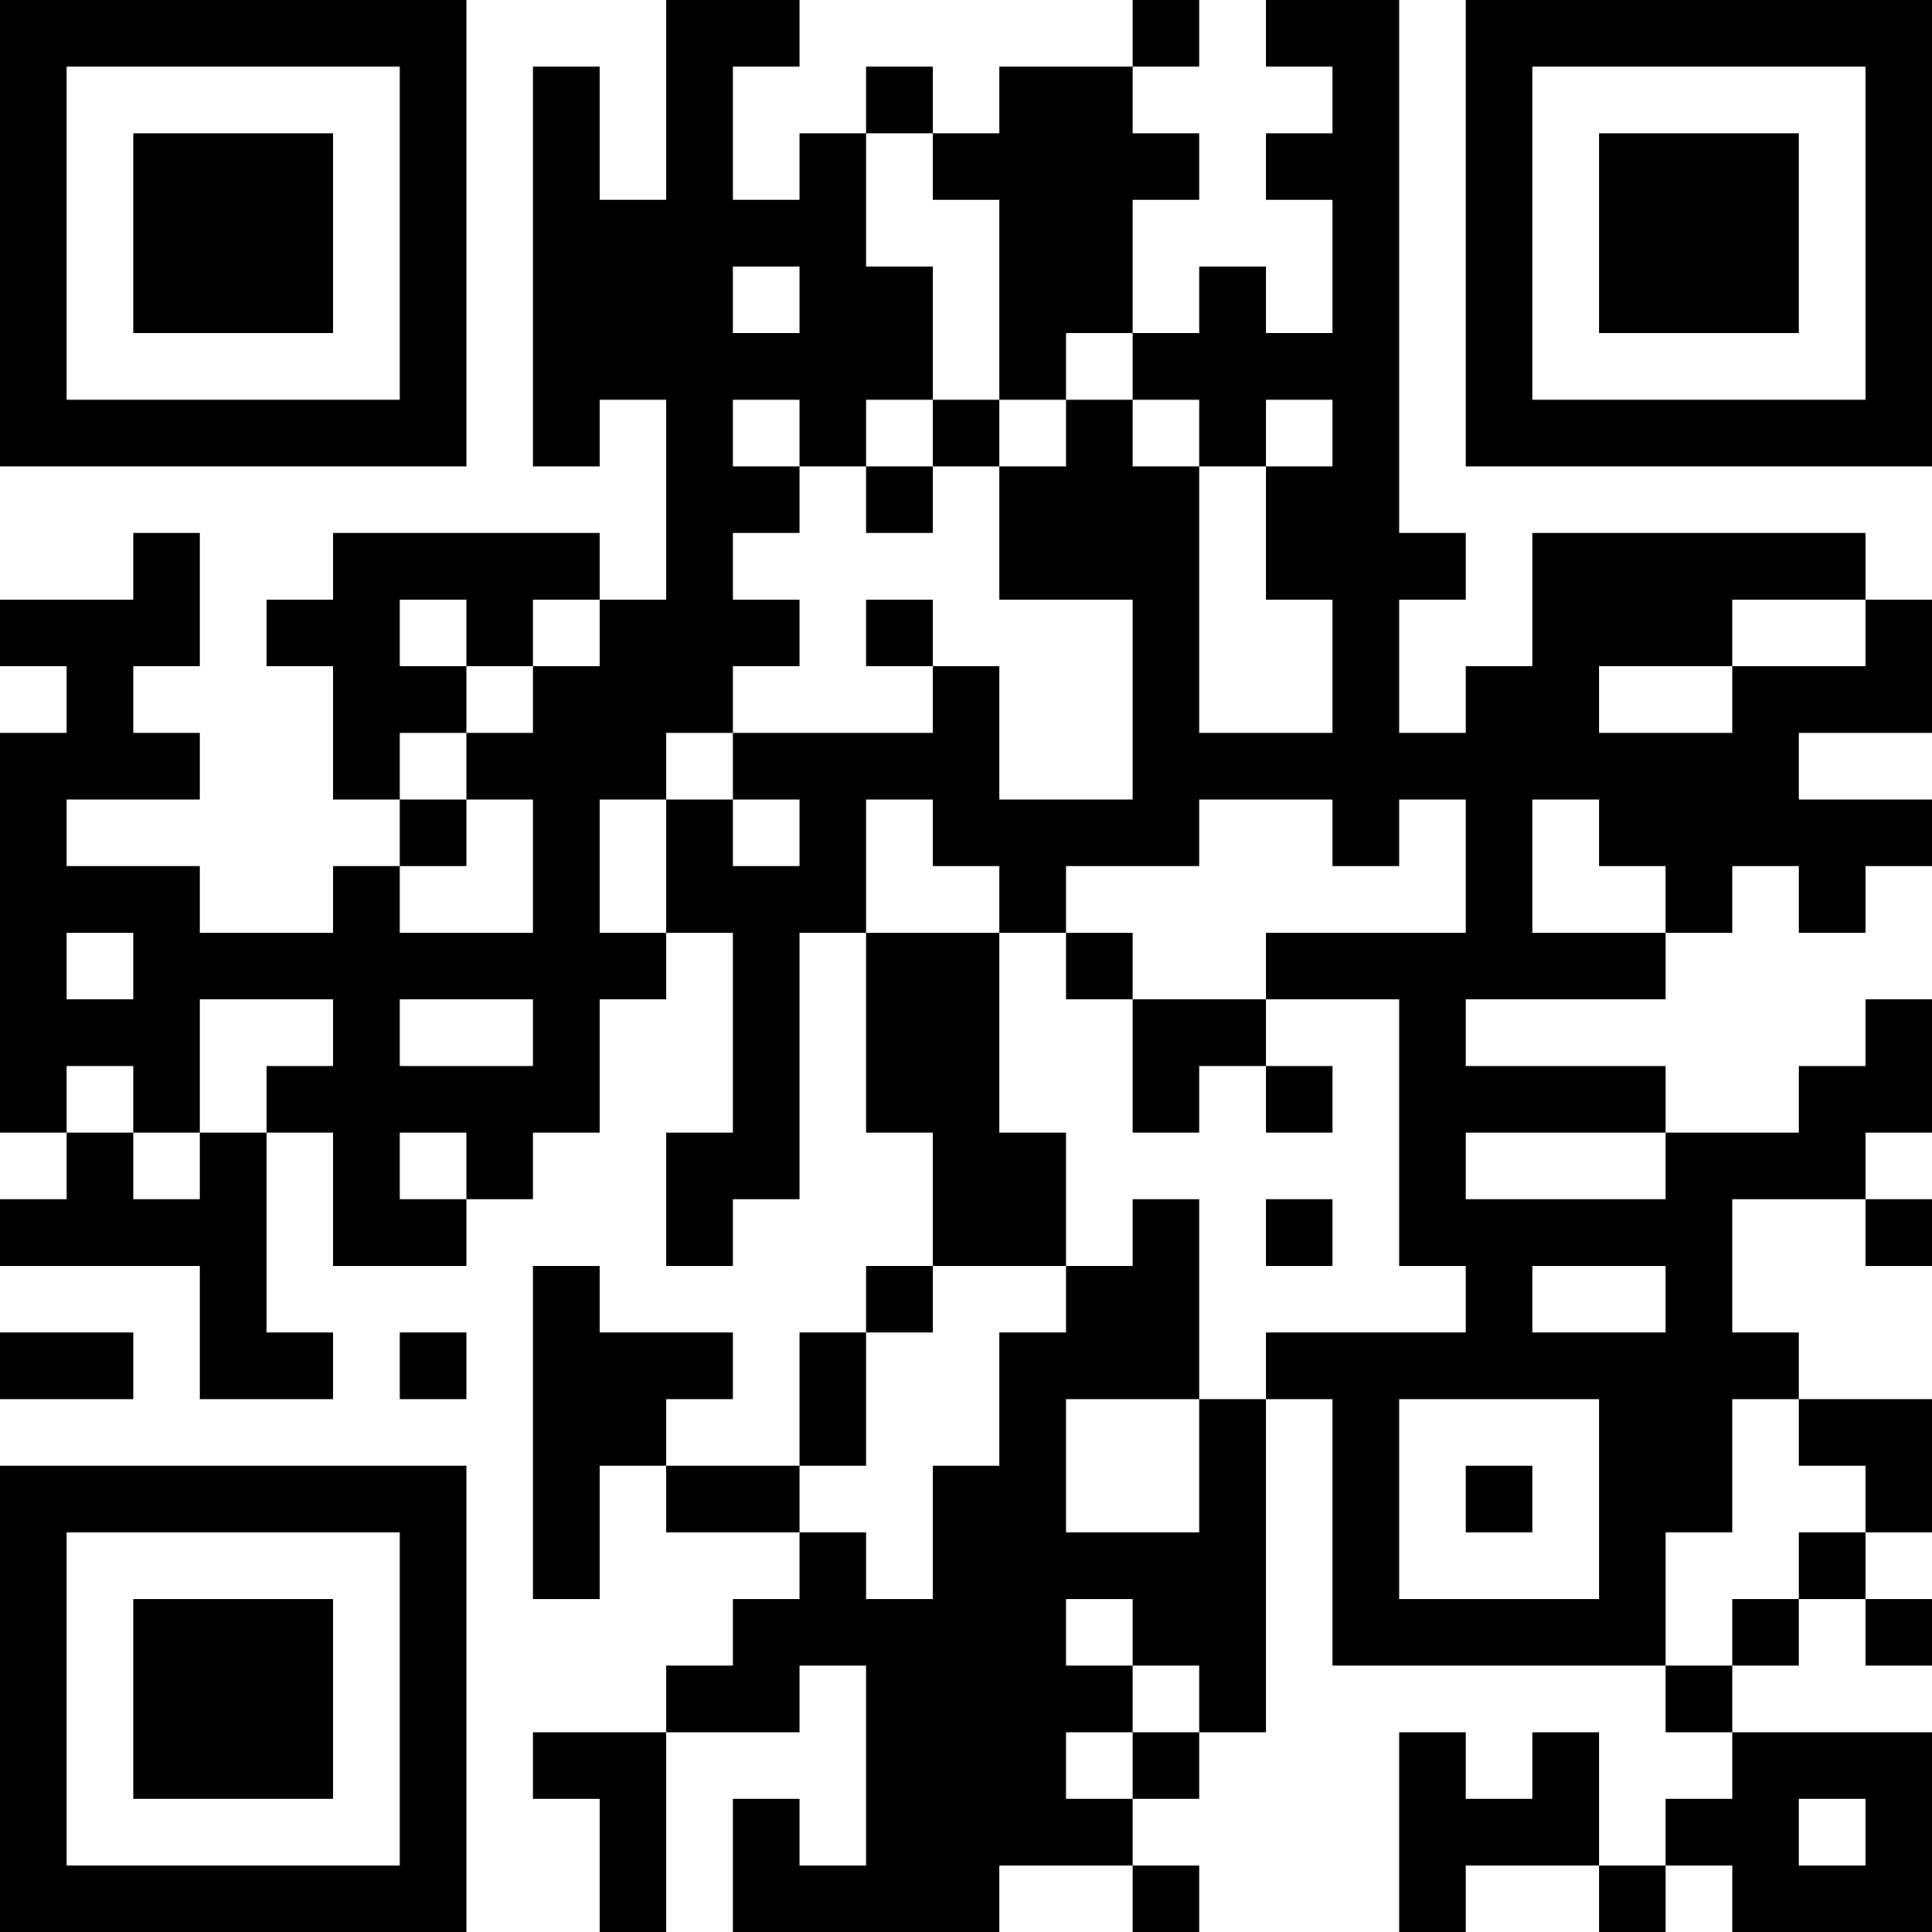<?xml version="1.0" encoding="UTF-8"?>
<svg xmlns="http://www.w3.org/2000/svg" version="1.1" width="200" height="200" viewBox="0 0 200 200"><rect x="0" y="0" width="200" height="200" fill="#ffffff"/><g transform="scale(6.897)"><g transform="translate(0,0)"><path fill-rule="evenodd" d="M10 0L10 3L9 3L9 1L8 1L8 7L9 7L9 6L10 6L10 9L9 9L9 8L5 8L5 9L4 9L4 10L5 10L5 12L6 12L6 13L5 13L5 14L3 14L3 13L1 13L1 12L3 12L3 11L2 11L2 10L3 10L3 8L2 8L2 9L0 9L0 10L1 10L1 11L0 11L0 17L1 17L1 18L0 18L0 19L3 19L3 21L5 21L5 20L4 20L4 17L5 17L5 19L7 19L7 18L8 18L8 17L9 17L9 15L10 15L10 14L11 14L11 17L10 17L10 19L11 19L11 18L12 18L12 14L13 14L13 17L14 17L14 19L13 19L13 20L12 20L12 22L10 22L10 21L11 21L11 20L9 20L9 19L8 19L8 24L9 24L9 22L10 22L10 23L12 23L12 24L11 24L11 25L10 25L10 26L8 26L8 27L9 27L9 29L10 29L10 26L12 26L12 25L13 25L13 28L12 28L12 27L11 27L11 29L15 29L15 28L17 28L17 29L18 29L18 28L17 28L17 27L18 27L18 26L19 26L19 21L20 21L20 25L25 25L25 26L26 26L26 27L25 27L25 28L24 28L24 26L23 26L23 27L22 27L22 26L21 26L21 29L22 29L22 28L24 28L24 29L25 29L25 28L26 28L26 29L29 29L29 26L26 26L26 25L27 25L27 24L28 24L28 25L29 25L29 24L28 24L28 23L29 23L29 21L27 21L27 20L26 20L26 18L28 18L28 19L29 19L29 18L28 18L28 17L29 17L29 15L28 15L28 16L27 16L27 17L25 17L25 16L22 16L22 15L25 15L25 14L26 14L26 13L27 13L27 14L28 14L28 13L29 13L29 12L27 12L27 11L29 11L29 9L28 9L28 8L23 8L23 10L22 10L22 11L21 11L21 9L22 9L22 8L21 8L21 0L19 0L19 1L20 1L20 2L19 2L19 3L20 3L20 5L19 5L19 4L18 4L18 5L17 5L17 3L18 3L18 2L17 2L17 1L18 1L18 0L17 0L17 1L15 1L15 2L14 2L14 1L13 1L13 2L12 2L12 3L11 3L11 1L12 1L12 0ZM13 2L13 4L14 4L14 6L13 6L13 7L12 7L12 6L11 6L11 7L12 7L12 8L11 8L11 9L12 9L12 10L11 10L11 11L10 11L10 12L9 12L9 14L10 14L10 12L11 12L11 13L12 13L12 12L11 12L11 11L14 11L14 10L15 10L15 12L17 12L17 9L15 9L15 7L16 7L16 6L17 6L17 7L18 7L18 11L20 11L20 9L19 9L19 7L20 7L20 6L19 6L19 7L18 7L18 6L17 6L17 5L16 5L16 6L15 6L15 3L14 3L14 2ZM11 4L11 5L12 5L12 4ZM14 6L14 7L13 7L13 8L14 8L14 7L15 7L15 6ZM6 9L6 10L7 10L7 11L6 11L6 12L7 12L7 13L6 13L6 14L8 14L8 12L7 12L7 11L8 11L8 10L9 10L9 9L8 9L8 10L7 10L7 9ZM13 9L13 10L14 10L14 9ZM26 9L26 10L24 10L24 11L26 11L26 10L28 10L28 9ZM13 12L13 14L15 14L15 17L16 17L16 19L14 19L14 20L13 20L13 22L12 22L12 23L13 23L13 24L14 24L14 22L15 22L15 20L16 20L16 19L17 19L17 18L18 18L18 21L16 21L16 23L18 23L18 21L19 21L19 20L22 20L22 19L21 19L21 15L19 15L19 14L22 14L22 12L21 12L21 13L20 13L20 12L18 12L18 13L16 13L16 14L15 14L15 13L14 13L14 12ZM23 12L23 14L25 14L25 13L24 13L24 12ZM1 14L1 15L2 15L2 14ZM16 14L16 15L17 15L17 17L18 17L18 16L19 16L19 17L20 17L20 16L19 16L19 15L17 15L17 14ZM3 15L3 17L2 17L2 16L1 16L1 17L2 17L2 18L3 18L3 17L4 17L4 16L5 16L5 15ZM6 15L6 16L8 16L8 15ZM6 17L6 18L7 18L7 17ZM22 17L22 18L25 18L25 17ZM19 18L19 19L20 19L20 18ZM23 19L23 20L25 20L25 19ZM0 20L0 21L2 21L2 20ZM6 20L6 21L7 21L7 20ZM21 21L21 24L24 24L24 21ZM26 21L26 23L25 23L25 25L26 25L26 24L27 24L27 23L28 23L28 22L27 22L27 21ZM22 22L22 23L23 23L23 22ZM16 24L16 25L17 25L17 26L16 26L16 27L17 27L17 26L18 26L18 25L17 25L17 24ZM27 27L27 28L28 28L28 27ZM0 0L0 7L7 7L7 0ZM1 1L1 6L6 6L6 1ZM2 2L2 5L5 5L5 2ZM22 0L22 7L29 7L29 0ZM23 1L23 6L28 6L28 1ZM24 2L24 5L27 5L27 2ZM0 22L0 29L7 29L7 22ZM1 23L1 28L6 28L6 23ZM2 24L2 27L5 27L5 24Z" fill="#000000"/></g></g></svg>
